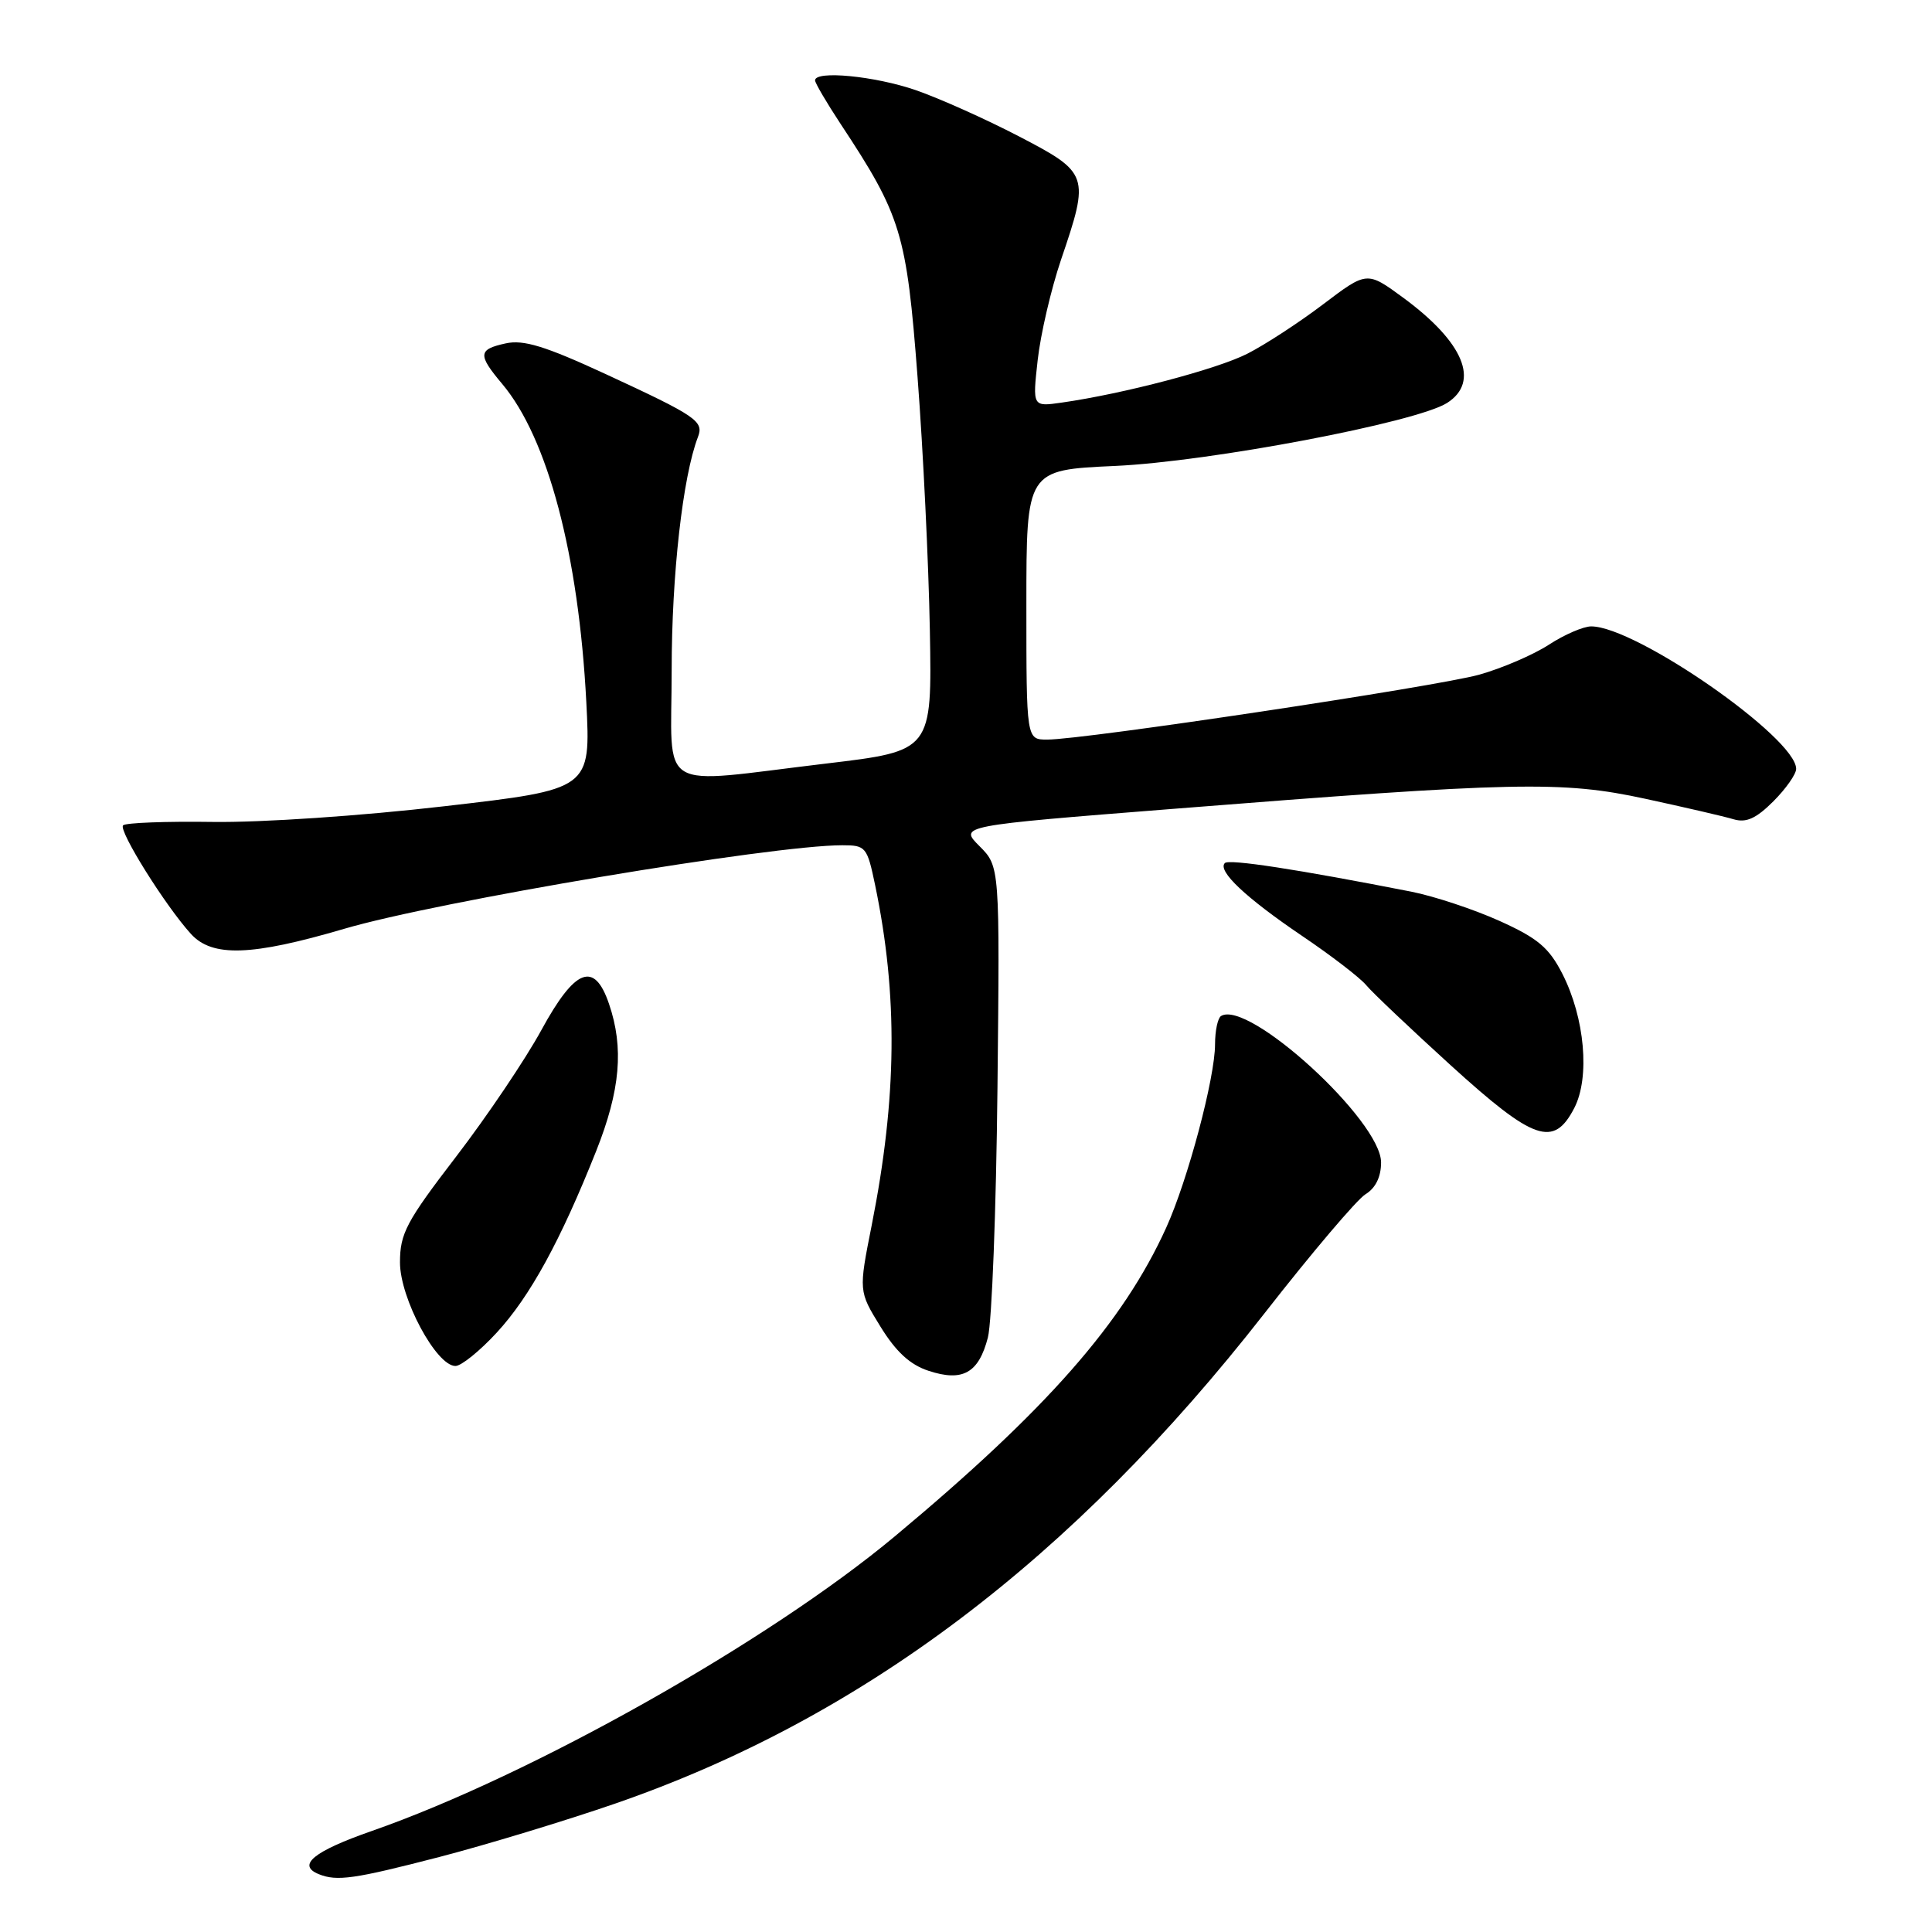 <?xml version="1.0" encoding="UTF-8" standalone="no"?>
<!DOCTYPE svg PUBLIC "-//W3C//DTD SVG 1.1//EN" "http://www.w3.org/Graphics/SVG/1.1/DTD/svg11.dtd" >
<svg xmlns="http://www.w3.org/2000/svg" xmlns:xlink="http://www.w3.org/1999/xlink" version="1.1" viewBox="0 0 256 256">
 <g >
 <path fill="currentColor"
d=" M 58.18 246.07 C 64.41 244.45 74.90 241.27 81.50 238.99 C 114.18 227.70 142.11 206.61 167.57 174.00 C 173.79 166.03 179.81 158.93 180.94 158.24 C 182.27 157.43 183.00 155.94 183.00 154.03 C 183.00 148.50 165.40 132.40 161.79 134.63 C 161.36 134.90 161.00 136.58 161.00 138.37 C 161.00 142.81 157.39 156.37 154.53 162.67 C 148.81 175.28 138.68 186.80 118.56 203.58 C 101.82 217.54 70.42 235.23 49.25 242.62 C 41.54 245.31 39.30 247.15 42.25 248.34 C 44.65 249.31 46.94 248.98 58.18 246.07 Z  M 130.90 177.23 C 131.43 175.18 132.00 160.30 132.17 144.16 C 132.48 114.82 132.48 114.82 129.79 112.12 C 127.09 109.42 127.09 109.42 155.29 107.19 C 200.85 103.58 206.96 103.45 218.00 105.84 C 223.22 106.97 228.50 108.19 229.72 108.56 C 231.39 109.05 232.69 108.46 234.97 106.19 C 236.64 104.52 238.00 102.58 238.00 101.88 C 238.00 97.77 216.76 83.00 210.84 83.00 C 209.81 83.00 207.28 84.09 205.23 85.43 C 203.18 86.76 199.03 88.55 196.00 89.40 C 190.32 90.98 143.65 98.00 138.76 98.00 C 136.00 98.00 136.00 98.00 136.00 80.14 C 136.00 62.27 136.00 62.27 147.75 61.74 C 160.32 61.17 187.70 55.97 191.75 53.39 C 196.14 50.59 193.95 45.34 185.95 39.46 C 181.13 35.92 181.13 35.92 175.31 40.33 C 172.12 42.75 167.59 45.70 165.26 46.88 C 161.21 48.93 148.88 52.18 140.66 53.35 C 136.81 53.90 136.81 53.90 137.50 47.70 C 137.88 44.29 139.27 38.32 140.59 34.42 C 144.41 23.21 144.30 22.90 134.98 18.05 C 130.57 15.76 124.43 13.01 121.33 11.94 C 115.90 10.07 108.00 9.31 108.00 10.65 C 108.00 11.00 109.52 13.59 111.37 16.40 C 119.42 28.58 120.13 30.91 121.58 49.96 C 122.32 59.61 123.05 74.70 123.21 83.50 C 123.50 99.50 123.50 99.50 109.50 101.17 C 86.61 103.89 89.00 105.34 89.00 88.75 C 89.00 76.20 90.47 63.14 92.48 57.91 C 93.29 55.81 92.31 55.15 80.26 49.57 C 72.23 45.86 69.37 44.98 67.01 45.50 C 63.34 46.30 63.28 46.99 66.55 50.88 C 72.59 58.06 76.68 73.54 77.69 93.04 C 78.28 104.59 78.28 104.59 58.89 106.83 C 47.86 108.11 34.63 109.00 28.21 108.91 C 22.01 108.82 16.65 109.02 16.31 109.36 C 15.65 110.01 21.90 120.01 25.30 123.75 C 28.13 126.86 33.33 126.68 45.58 123.08 C 57.96 119.43 102.24 112.00 111.60 112.00 C 114.73 112.00 114.90 112.21 115.96 117.29 C 119.00 131.93 118.86 145.42 115.51 162.33 C 113.77 171.09 113.77 171.09 116.67 175.79 C 118.72 179.12 120.59 180.84 123.04 181.64 C 127.56 183.13 129.68 181.94 130.90 177.23 Z  M 65.82 176.58 C 70.22 171.81 74.27 164.41 79.00 152.51 C 82.20 144.45 82.69 138.84 80.69 133.00 C 78.75 127.31 76.20 128.30 71.73 136.50 C 69.63 140.35 64.56 147.88 60.46 153.23 C 53.83 161.87 53.00 163.44 53.00 167.28 C 53.00 172.03 57.81 181.00 60.35 181.00 C 61.12 181.00 63.58 179.01 65.82 176.58 Z  M 208.60 146.82 C 210.70 142.75 210.00 134.88 207.02 129.03 C 205.24 125.56 203.78 124.32 198.68 122.02 C 195.28 120.49 190.03 118.75 187.00 118.15 C 171.91 115.19 162.87 113.80 162.30 114.36 C 161.28 115.39 165.06 118.95 172.53 124.01 C 176.40 126.62 180.22 129.56 181.03 130.54 C 181.84 131.52 186.88 136.29 192.23 141.16 C 203.27 151.19 205.87 152.09 208.60 146.82 Z "/>
</g>
</svg>